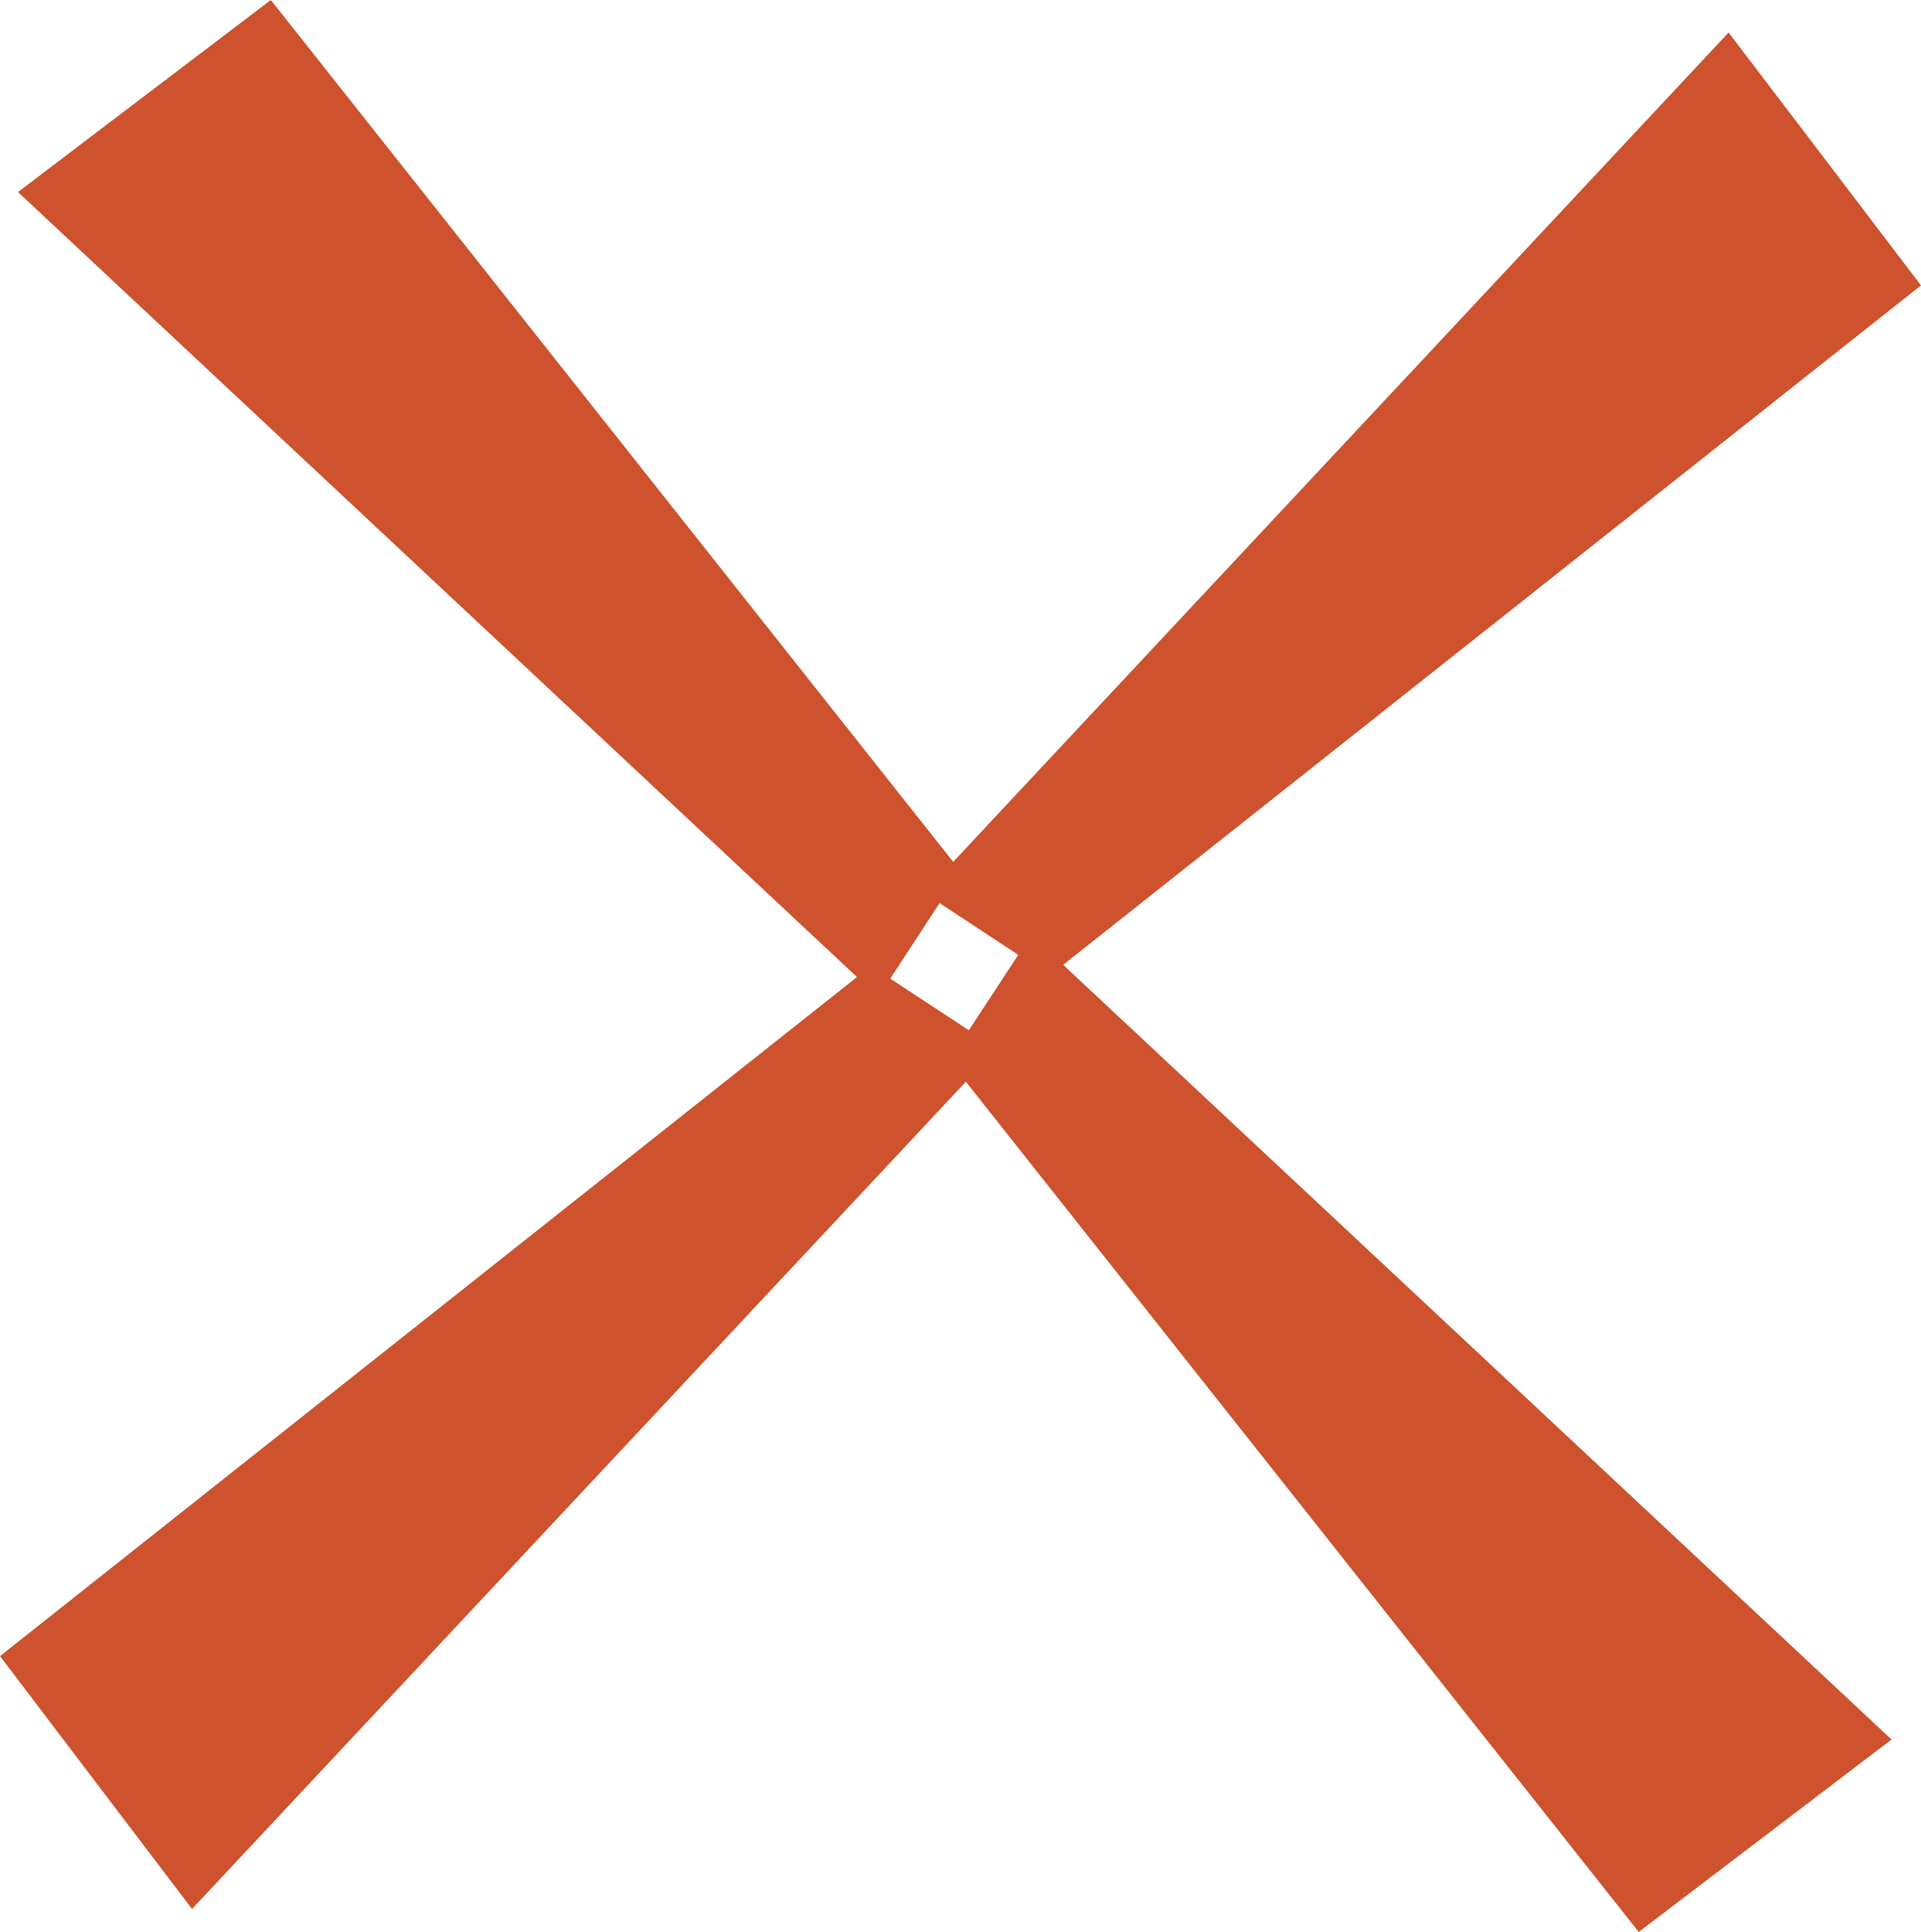 <svg id="Writing_Stage_Fan" xmlns="http://www.w3.org/2000/svg" viewBox="0 0 50.22 50.5">
  <g>
    <polygon points="42.84 50.5 24.81 27.72 26.96 24.44 49.45 45.47 42.84 50.5" style="fill: #cd522d"/>
    <polygon points="7.08 0 25.11 22.77 22.96 26.06 0.47 5.02 7.08 0" style="fill: #cd522d"/>
    <polygon points="50.22 7.46 27.44 25.5 24.16 23.34 45.19 0.85 50.22 7.46" style="fill: #cd522d"/>
    <polygon points="0 43.29 22.77 25.25 26.06 27.41 5.02 49.9 0 43.29" style="fill: #cd522d"/>
  </g>
</svg>
